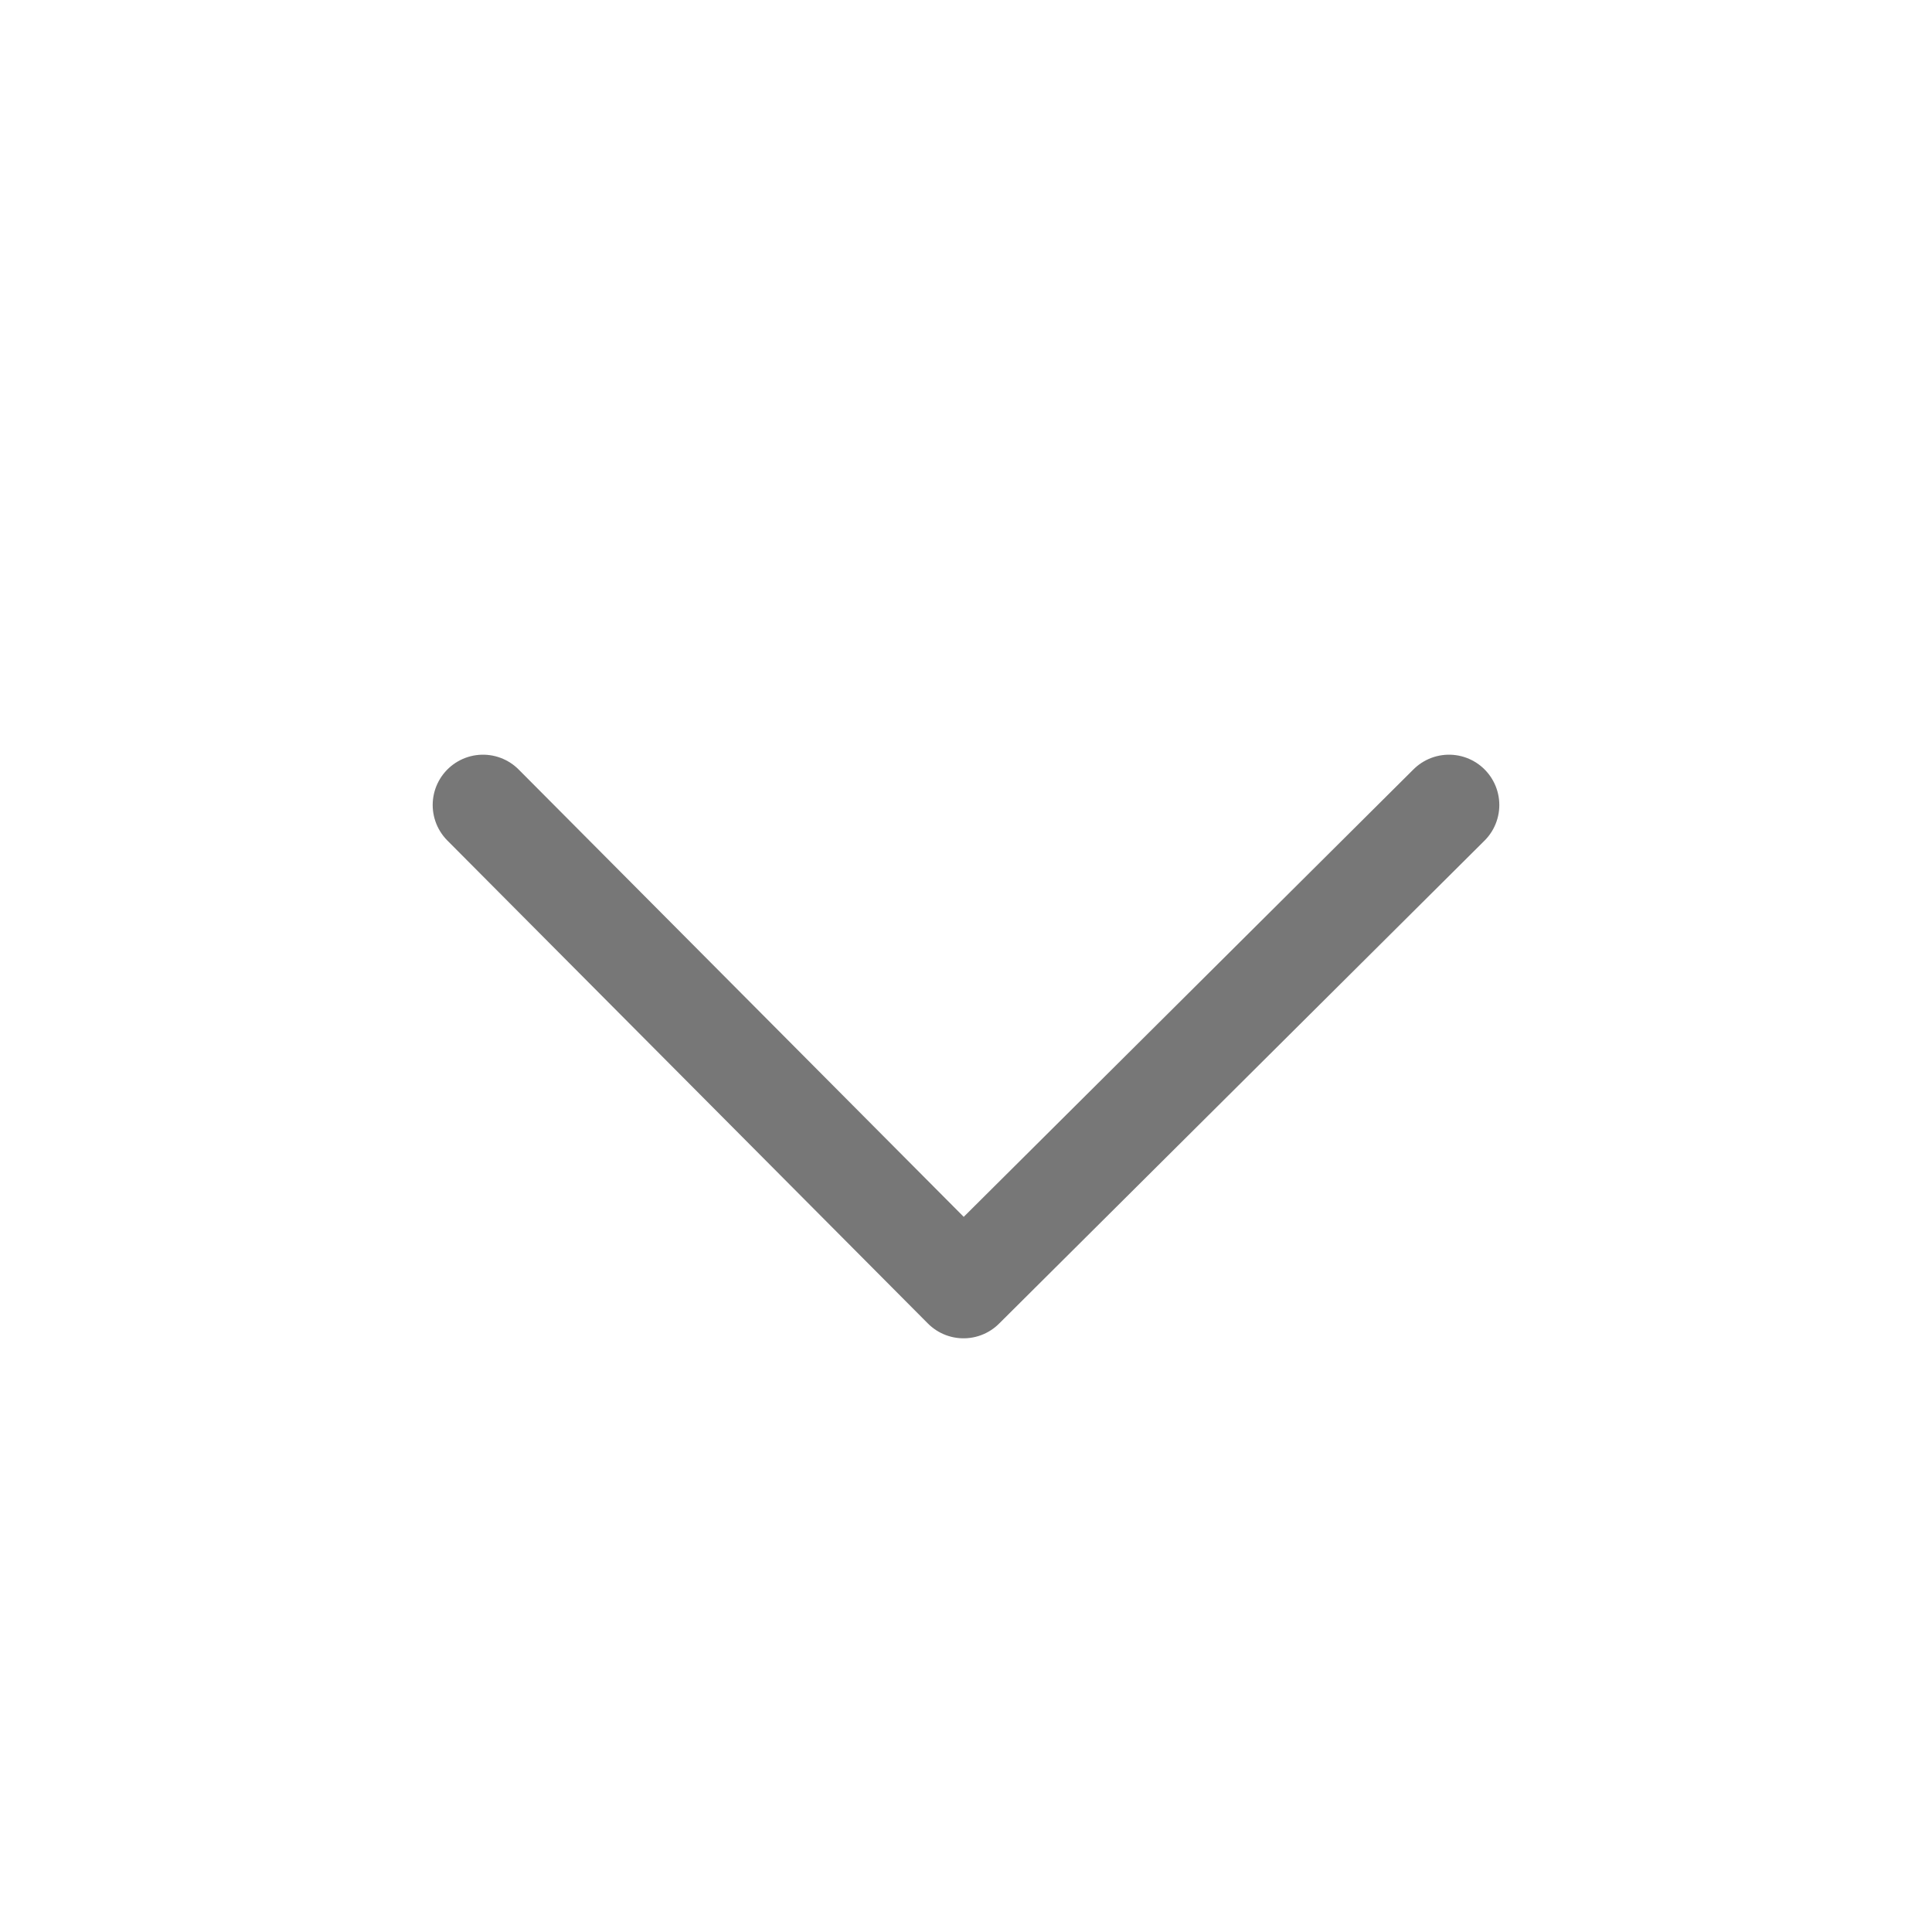 <svg xmlns="http://www.w3.org/2000/svg" width="48" height="48" viewBox="0 0 48 48">
    <path d="m0 0 11.939 12L24 0" transform="translate(12 20)" style="fill:none;stroke:#777;stroke-linecap:round;stroke-linejoin:round;stroke-width:2.5px" data-name="ico__open(48)"/>
</svg>
